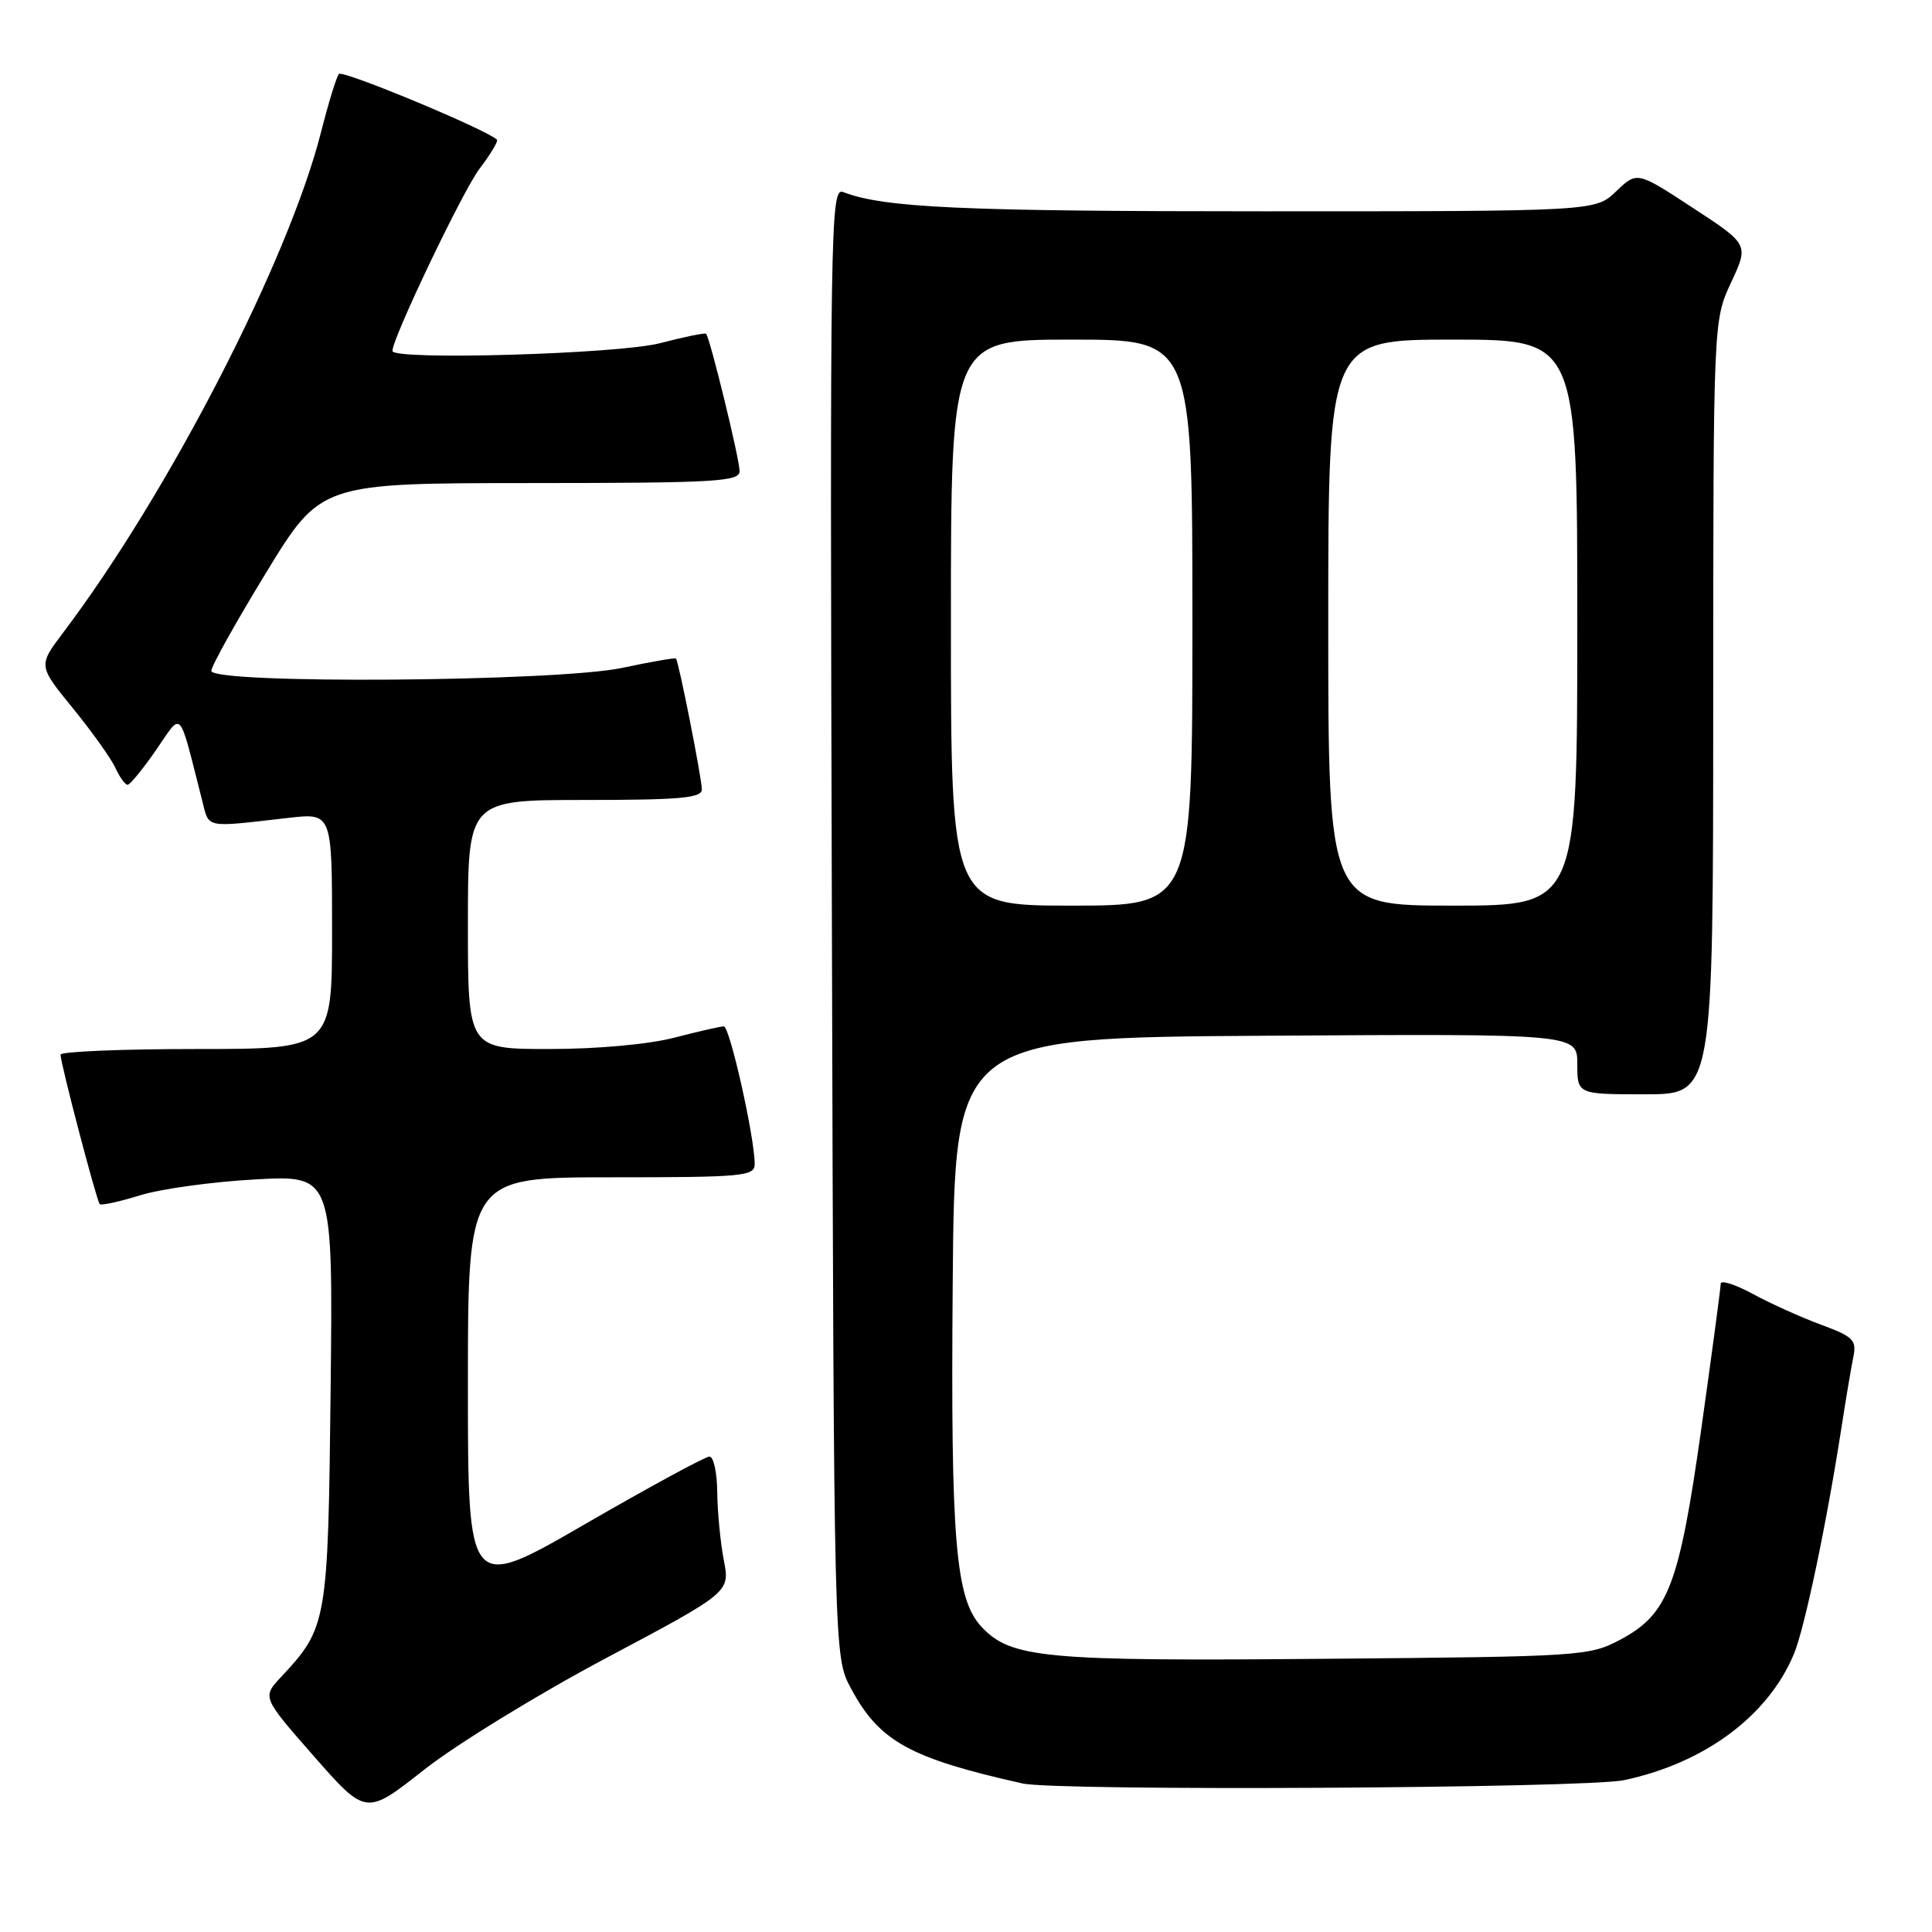 <?xml version="1.0" encoding="UTF-8" standalone="no"?>
<!DOCTYPE svg PUBLIC "-//W3C//DTD SVG 1.1//EN" "http://www.w3.org/Graphics/SVG/1.1/DTD/svg11.dtd" >
<svg xmlns="http://www.w3.org/2000/svg" xmlns:xlink="http://www.w3.org/1999/xlink" version="1.1" viewBox="0 0 256 256">
 <g >
 <path fill="currentColor"
d=" M 80.32 219.70 C 96.73 210.98 96.73 210.98 95.91 206.74 C 95.46 204.41 95.07 200.36 95.04 197.75 C 95.02 195.14 94.55 193.00 94.01 193.00 C 93.46 193.00 86.04 197.03 77.51 201.96 C 62.00 210.93 62.00 210.93 62.00 183.46 C 62.00 156.00 62.00 156.00 81.00 156.00 C 98.43 156.00 100.00 155.86 100.00 154.25 C 100.00 150.73 96.70 136.00 95.91 136.00 C 95.46 136.00 92.51 136.68 89.34 137.50 C 85.94 138.38 79.15 139.00 72.79 139.00 C 62.00 139.00 62.00 139.00 62.00 122.50 C 62.00 106.00 62.00 106.00 77.50 106.00 C 90.08 106.00 93.00 105.74 93.00 104.61 C 93.00 103.16 89.94 87.68 89.57 87.26 C 89.46 87.13 86.24 87.69 82.43 88.50 C 73.72 90.34 28.00 90.67 28.00 88.89 C 28.00 88.28 31.26 82.43 35.25 75.90 C 42.50 64.02 42.50 64.02 70.25 64.01 C 94.90 64.00 98.00 63.82 98.00 62.42 C 98.00 60.83 94.07 44.74 93.56 44.23 C 93.41 44.07 90.65 44.64 87.43 45.48 C 81.91 46.91 52.00 47.78 52.00 46.50 C 52.00 44.79 61.34 25.25 63.53 22.37 C 65.00 20.44 66.04 18.71 65.85 18.51 C 64.54 17.20 45.39 9.23 44.91 9.80 C 44.58 10.18 43.52 13.65 42.54 17.50 C 38.24 34.48 22.31 65.40 8.35 83.85 C 5.06 88.21 5.06 88.21 9.66 93.85 C 12.19 96.96 14.73 100.51 15.29 101.75 C 15.86 102.99 16.59 104.00 16.91 103.99 C 17.23 103.98 18.93 101.91 20.68 99.38 C 24.22 94.26 23.60 93.58 26.77 106.00 C 27.75 109.83 26.93 109.66 38.25 108.37 C 44.00 107.72 44.00 107.72 44.00 123.36 C 44.00 139.00 44.00 139.00 26.00 139.00 C 16.10 139.00 8.01 139.34 8.02 139.75 C 8.05 141.02 12.81 159.14 13.21 159.55 C 13.42 159.76 15.82 159.23 18.55 158.39 C 21.27 157.54 28.14 156.59 33.81 156.28 C 44.12 155.71 44.12 155.71 43.81 184.10 C 43.47 214.99 43.36 215.67 37.25 222.20 C 34.73 224.89 34.73 224.89 41.61 232.73 C 48.50 240.57 48.50 240.57 56.21 234.49 C 60.45 231.15 71.30 224.49 80.32 219.70 Z  M 215.20 235.88 C 225.88 233.61 234.27 227.38 237.70 219.17 C 239.12 215.77 242.03 201.92 244.03 189.00 C 244.58 185.43 245.27 181.33 245.56 179.90 C 246.04 177.56 245.63 177.14 241.30 175.53 C 238.66 174.56 234.59 172.72 232.25 171.45 C 229.91 170.18 228.00 169.58 228.00 170.11 C 228.00 170.65 226.85 179.23 225.45 189.19 C 222.50 210.09 221.06 213.86 214.74 217.24 C 210.60 219.45 209.65 219.51 175.50 219.80 C 138.36 220.13 133.96 219.72 130.07 215.58 C 126.60 211.88 125.96 204.21 126.24 169.95 C 126.50 137.50 126.50 137.50 167.75 137.24 C 209.00 136.98 209.00 136.98 209.00 140.99 C 209.00 145.00 209.00 145.00 218.00 145.00 C 227.00 145.00 227.00 145.00 227.01 93.75 C 227.02 42.50 227.02 42.50 229.37 37.45 C 231.73 32.39 231.73 32.39 224.32 27.55 C 216.92 22.70 216.92 22.70 214.15 25.35 C 211.39 28.00 211.39 28.00 167.33 28.00 C 127.39 28.00 117.10 27.53 111.73 25.45 C 110.03 24.80 109.96 29.25 110.23 122.13 C 110.50 219.50 110.50 219.50 112.74 223.69 C 116.51 230.74 120.51 232.96 135.50 236.32 C 140.10 237.35 210.09 236.96 215.20 235.88 Z  M 126.00 82.50 C 126.00 45.00 126.00 45.00 142.00 45.00 C 158.00 45.00 158.00 45.00 158.00 82.50 C 158.00 120.00 158.00 120.00 142.00 120.00 C 126.00 120.00 126.00 120.00 126.00 82.50 Z  M 176.00 82.50 C 176.00 45.00 176.00 45.00 192.50 45.00 C 209.00 45.00 209.00 45.00 209.00 82.50 C 209.00 120.00 209.00 120.00 192.50 120.00 C 176.00 120.00 176.00 120.00 176.00 82.50 Z "/>
</g>
</svg>